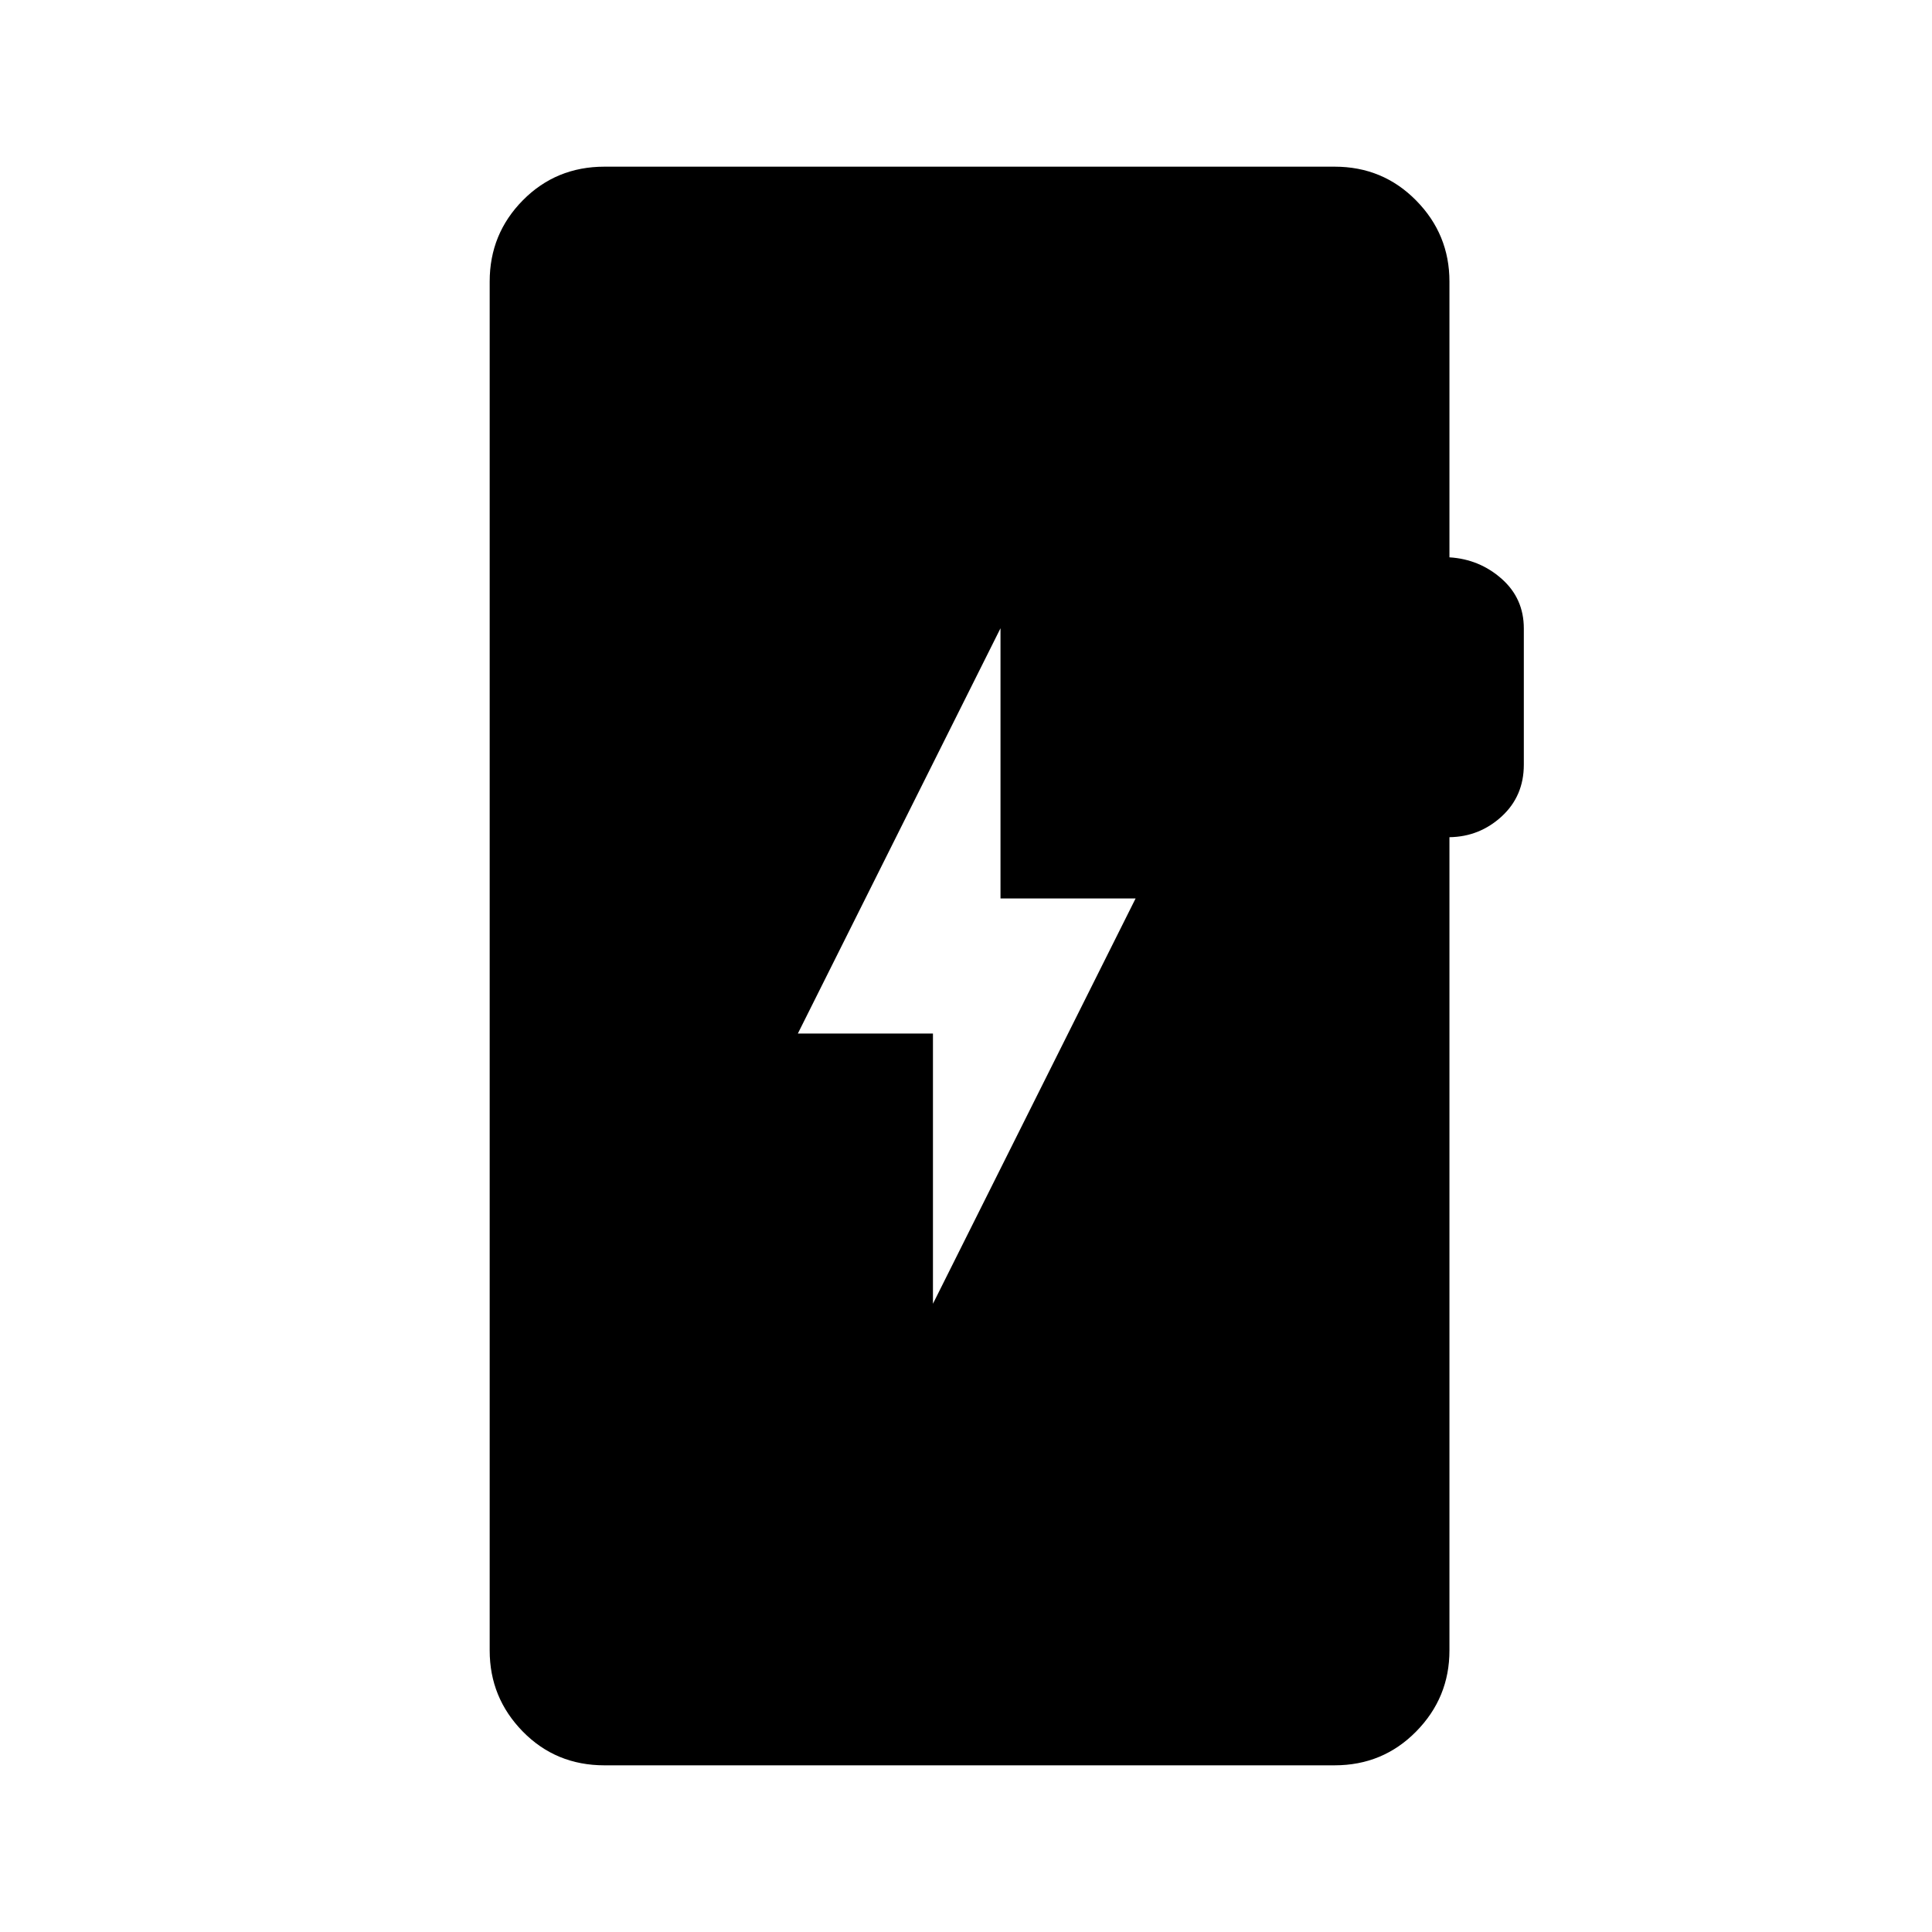 <svg xmlns="http://www.w3.org/2000/svg" height="40" viewBox="0 -960 960 960" width="40"><path d="M300.37-82.82q-24.17 0-40.61-16.8-16.44-16.8-16.44-40.25v-680.26q0-23.68 16.49-40.36 16.5-16.69 40.56-16.69h362.8q23.96 0 40.5 16.8 16.55 16.8 16.55 40.25v137.07q14.93.92 25.95 10.67 11.01 9.74 11.01 24.68v67.66q0 15.63-11.01 25.74-11.02 10.1-25.95 10.31v404.13q0 23.45-16.55 40.25-16.54 16.8-40.5 16.8h-362.8Zm163.21-229.36 100.69-201.38h-67.13v-134.26L396.45-446.44h67.13v134.26Z"/></svg>